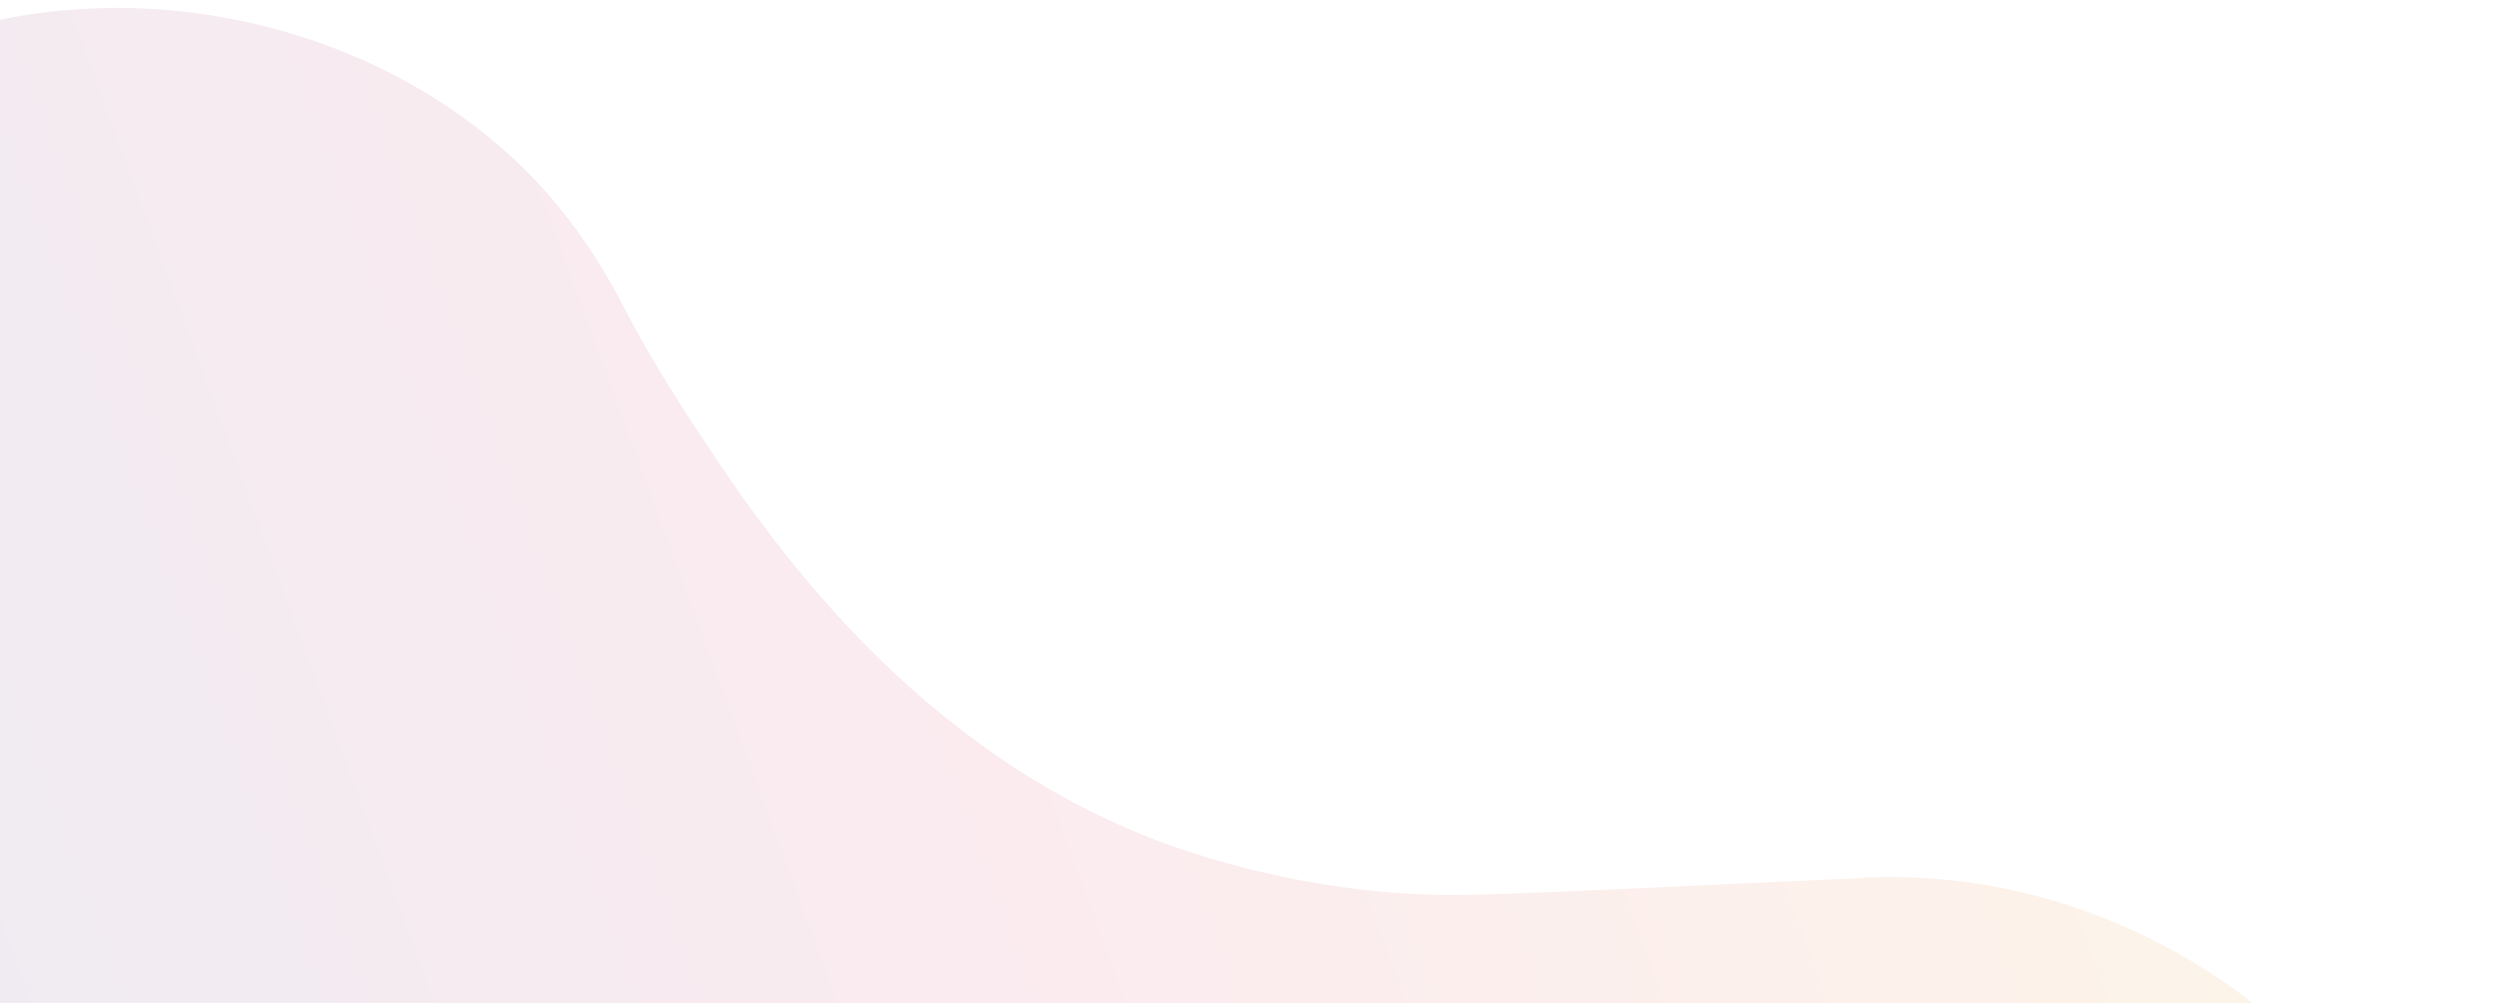 <svg width="309" height="124" viewBox="0 0 309 124" fill="none" xmlns="http://www.w3.org/2000/svg">
<path d="M-52.514 103.744C-67.142 63.709 -48.134 19.874 -10.204 5.403C15.99 -4.533 47.569 2.793 66.067 22.178C71.425 27.82 74.862 33.611 77.123 37.992C78.75 41.167 81.44 45.951 85.184 51.663C93.224 63.973 110.766 91.125 142.001 103.497C155.779 108.87 168.491 110.07 172.65 110.376C179.466 110.858 183.809 110.605 202.375 109.797C214.636 109.231 224.476 108.771 230.127 108.525C230.321 108.647 230.321 108.647 230.28 108.486C261.721 106.956 292.072 126.735 303.926 159.1C307.539 168.778 309.078 178.644 308.921 188.259C262.405 153.116 174.825 138.715 70.002 148.208L69.849 148.247C63.626 148.81 58.711 149.381 55.258 149.92C48.617 150.761 45.051 151.5 38.215 152.22C33.914 152.634 30.419 153.013 28.151 153.079C27.998 153.118 27.691 153.197 27.538 153.236C24.81 153.419 22.082 153.603 18.965 153.544C13.58 153.551 10.852 153.734 7.96 153.276C-20.551 150.296 -38.478 128.03 -40.953 124.729C-43.111 122.032 -48.696 114.225 -52.514 103.744Z" fill="url(#paint0_linear_5207_921)" fill-opacity="0.1"/>
<defs>
<linearGradient id="paint0_linear_5207_921" x1="264.206" y1="53.047" x2="-32.074" y2="161.793" gradientUnits="userSpaceOnUse">
<stop stop-color="#E99826"/>
<stop offset="0.47" stop-color="#DA3D68"/>
<stop offset="1" stop-color="#4B4193"/>
</linearGradient>
</defs>
</svg>
